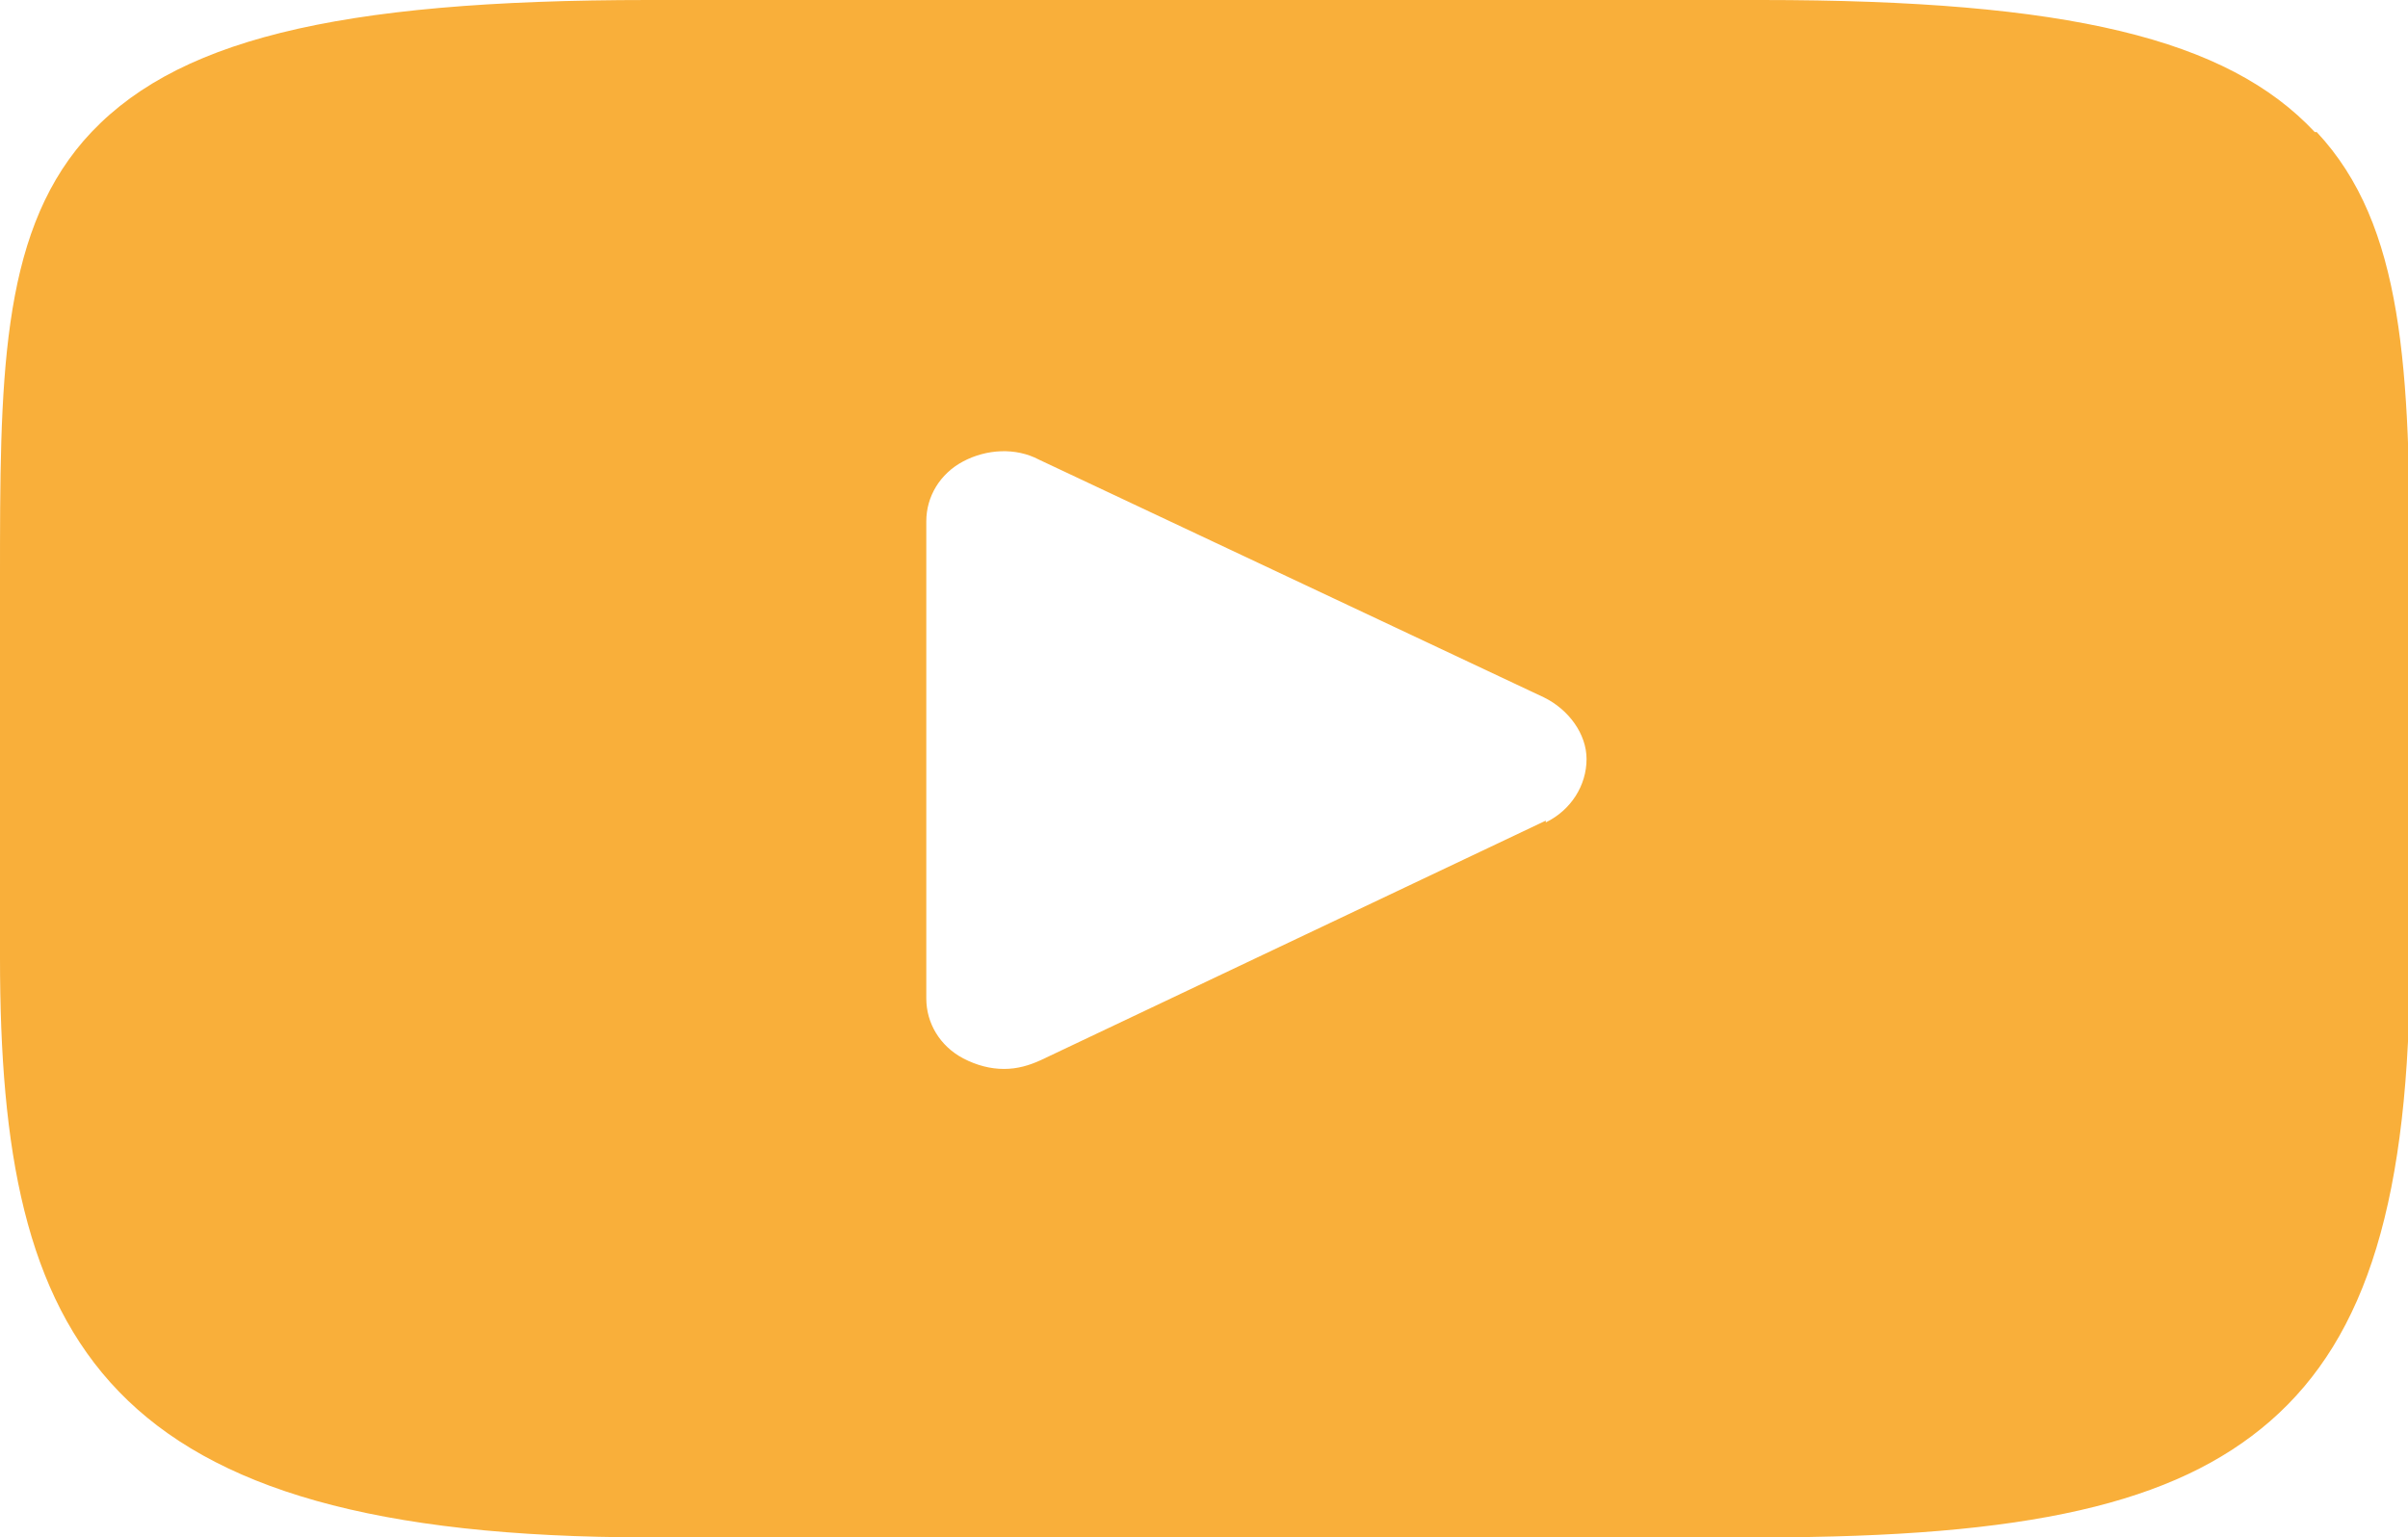 <svg width="83" height="53" viewBox="0 0 83 53" fill="none" xmlns="http://www.w3.org/2000/svg">
<g id="_1" clip-path="url(#clip0_3_91)">
<path id="Vector" d="M79.787 4.553C76.775 1.336 71.286 0 60.711 0H22.357C11.513 0 5.89 1.396 2.878 4.857C0 8.196 0 13.174 0 19.974V33.026C0 46.261 3.481 53 22.357 53H60.711C69.881 53 74.968 51.846 78.248 48.993C81.594 46.079 83.067 41.283 83.067 33.026V19.974C83.067 12.749 82.866 7.771 79.854 4.553H79.787ZM53.281 28.291L35.877 36.547C35.476 36.73 35.074 36.851 34.606 36.851C34.137 36.851 33.669 36.73 33.2 36.487C32.397 36.062 31.928 35.273 31.928 34.423V17.97C31.928 17.12 32.397 16.331 33.2 15.906C34.003 15.481 35.007 15.42 35.81 15.845L53.214 24.041C54.084 24.466 54.686 25.316 54.686 26.166C54.686 27.077 54.151 27.927 53.281 28.352V28.291Z" fill="#F9AF3A"/>
</g>
<defs>
<clipPath id="clip0_3_91">
<rect width="83" height="53" fill="white"/>
</clipPath>
</defs>
</svg>
